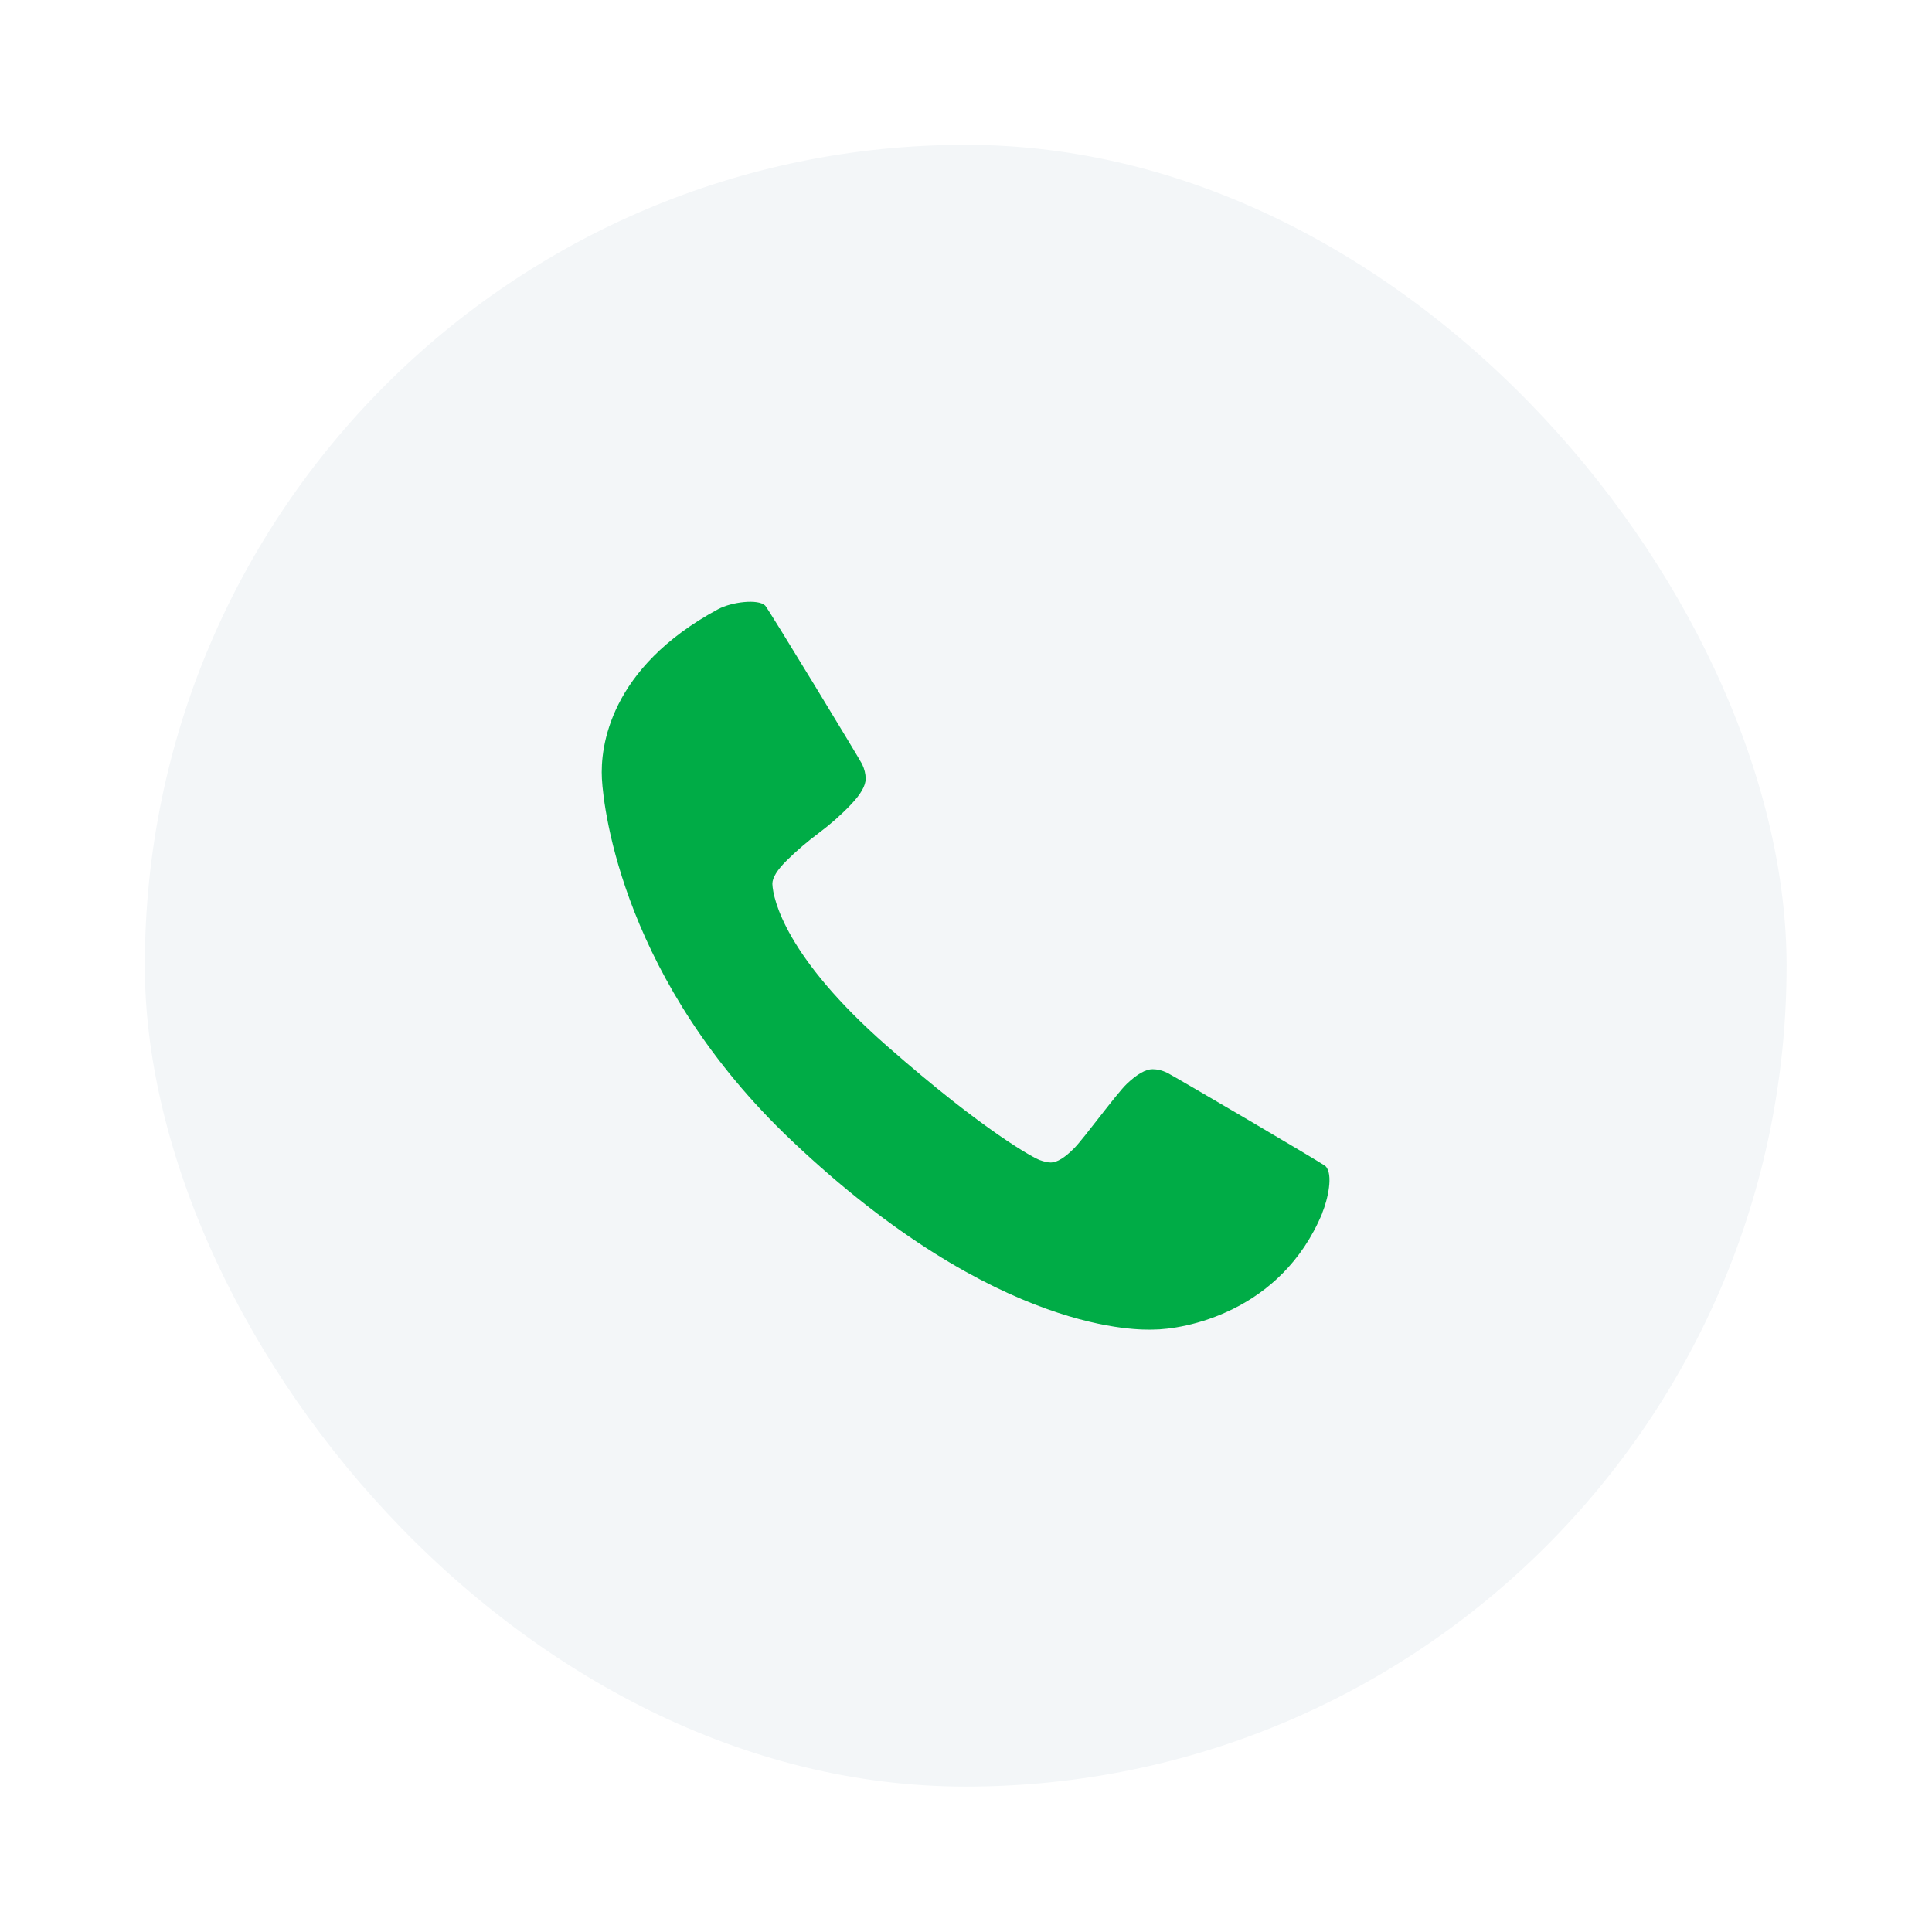 <?xml version="1.0" encoding="UTF-8" standalone="no"?>
<svg
   width="40"
   height="40"
   viewBox="0 0 40 40"
   fill="none"
   version="1.1"
   id="svg4"
   xmlns="http://www.w3.org/2000/svg"
   xmlns:svg="http://www.w3.org/2000/svg">
  <g
     filter="url(#filter0_d_65_213)"
     id="g2"
     transform="matrix(1.37,0,0,1.37,-0.556,-0.556)"
     style="stroke-width:0.73">
    <rect
       x="1.5"
       width="27"
       height="27"
       rx="13.5"
       fill="#00ac46"
       id="rect1"
       y="1.5"
       style="fill:#f3f6f8;fill-opacity:1;stroke:#ffffff;stroke-width:2.189;stroke-opacity:1" />
    <path
       d="m 20.387,18.743 c -0.623,1.494 -2.084,1.756 -2.562,1.756 -0.14,0 -2.323,0.116 -5.462,-2.862 -2.526,-2.396 -2.834,-4.973 -2.861,-5.463 -0.026,-0.477 0.11,-1.673 1.756,-2.562 0.204,-0.11 0.608,-0.159 0.712,-0.054 0.046,0.046 1.427,2.319 1.464,2.395 0.036,0.075 0.054,0.149 0.054,0.222 0,0.104 -0.074,0.234 -0.222,0.389 -0.148,0.156 -0.309,0.298 -0.483,0.428 -0.174,0.13 -0.335,0.267 -0.483,0.413 -0.148,0.145 -0.222,0.265 -0.222,0.358 0.01,0.242 0.209,1.111 1.722,2.441 1.513,1.33 2.242,1.705 2.312,1.731 0.07,0.026 0.129,0.039 0.175,0.039 0.093,0 0.213,-0.074 0.358,-0.222 0.145,-0.148 0.634,-0.818 0.789,-0.966 0.156,-0.148 0.286,-0.222 0.389,-0.222 0.073,0 0.147,0.018 0.222,0.054 0.075,0.036 2.351,1.368 2.394,1.413 0.118,0.121 0.035,0.499 -0.054,0.713 z"
       fill="#00ac46"
       id="path2"
       style="stroke-width:0.73" />
  </g>
  <defs
     id="defs4" />
</svg>
